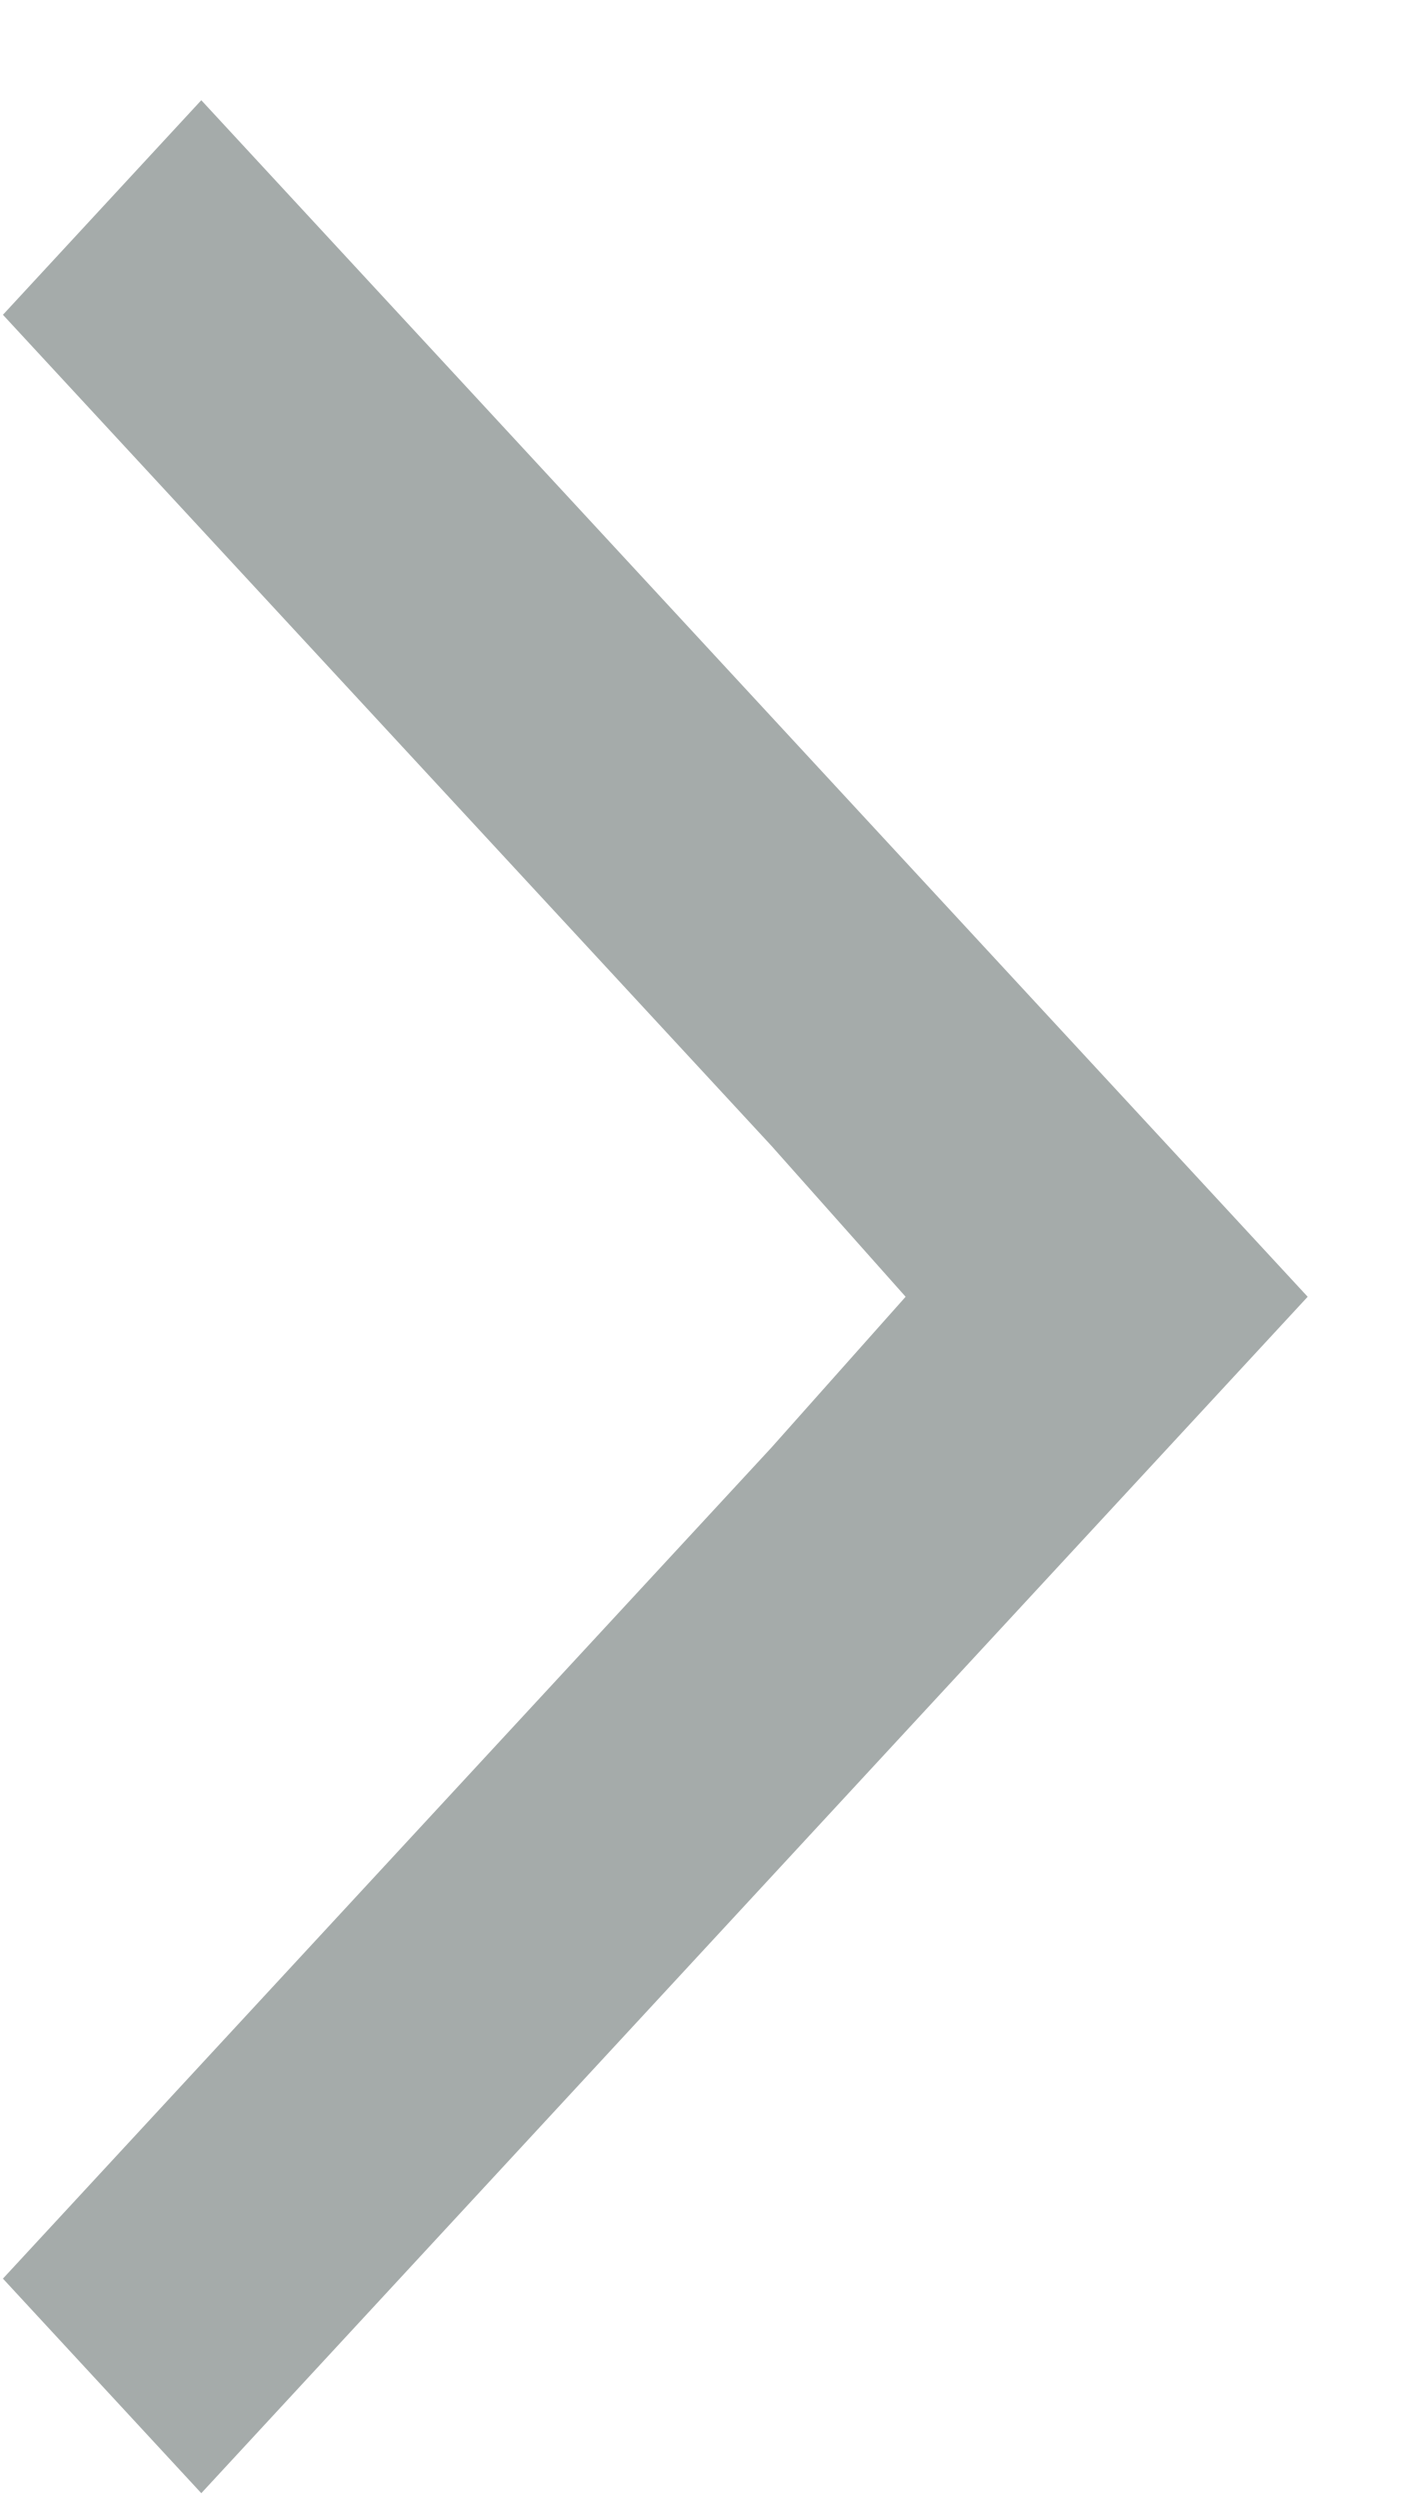 <svg width="13" height="23" viewBox="0 0 13 23" fill="none" xmlns="http://www.w3.org/2000/svg">
<path d="M7.096 10.54L0.027 2.896L1.852 0.922L12.031 11.93L1.852 22.937L0.027 20.963L7.096 13.319L8.332 11.93L7.096 10.54Z" fill="#A5ABAA"/>
</svg>
